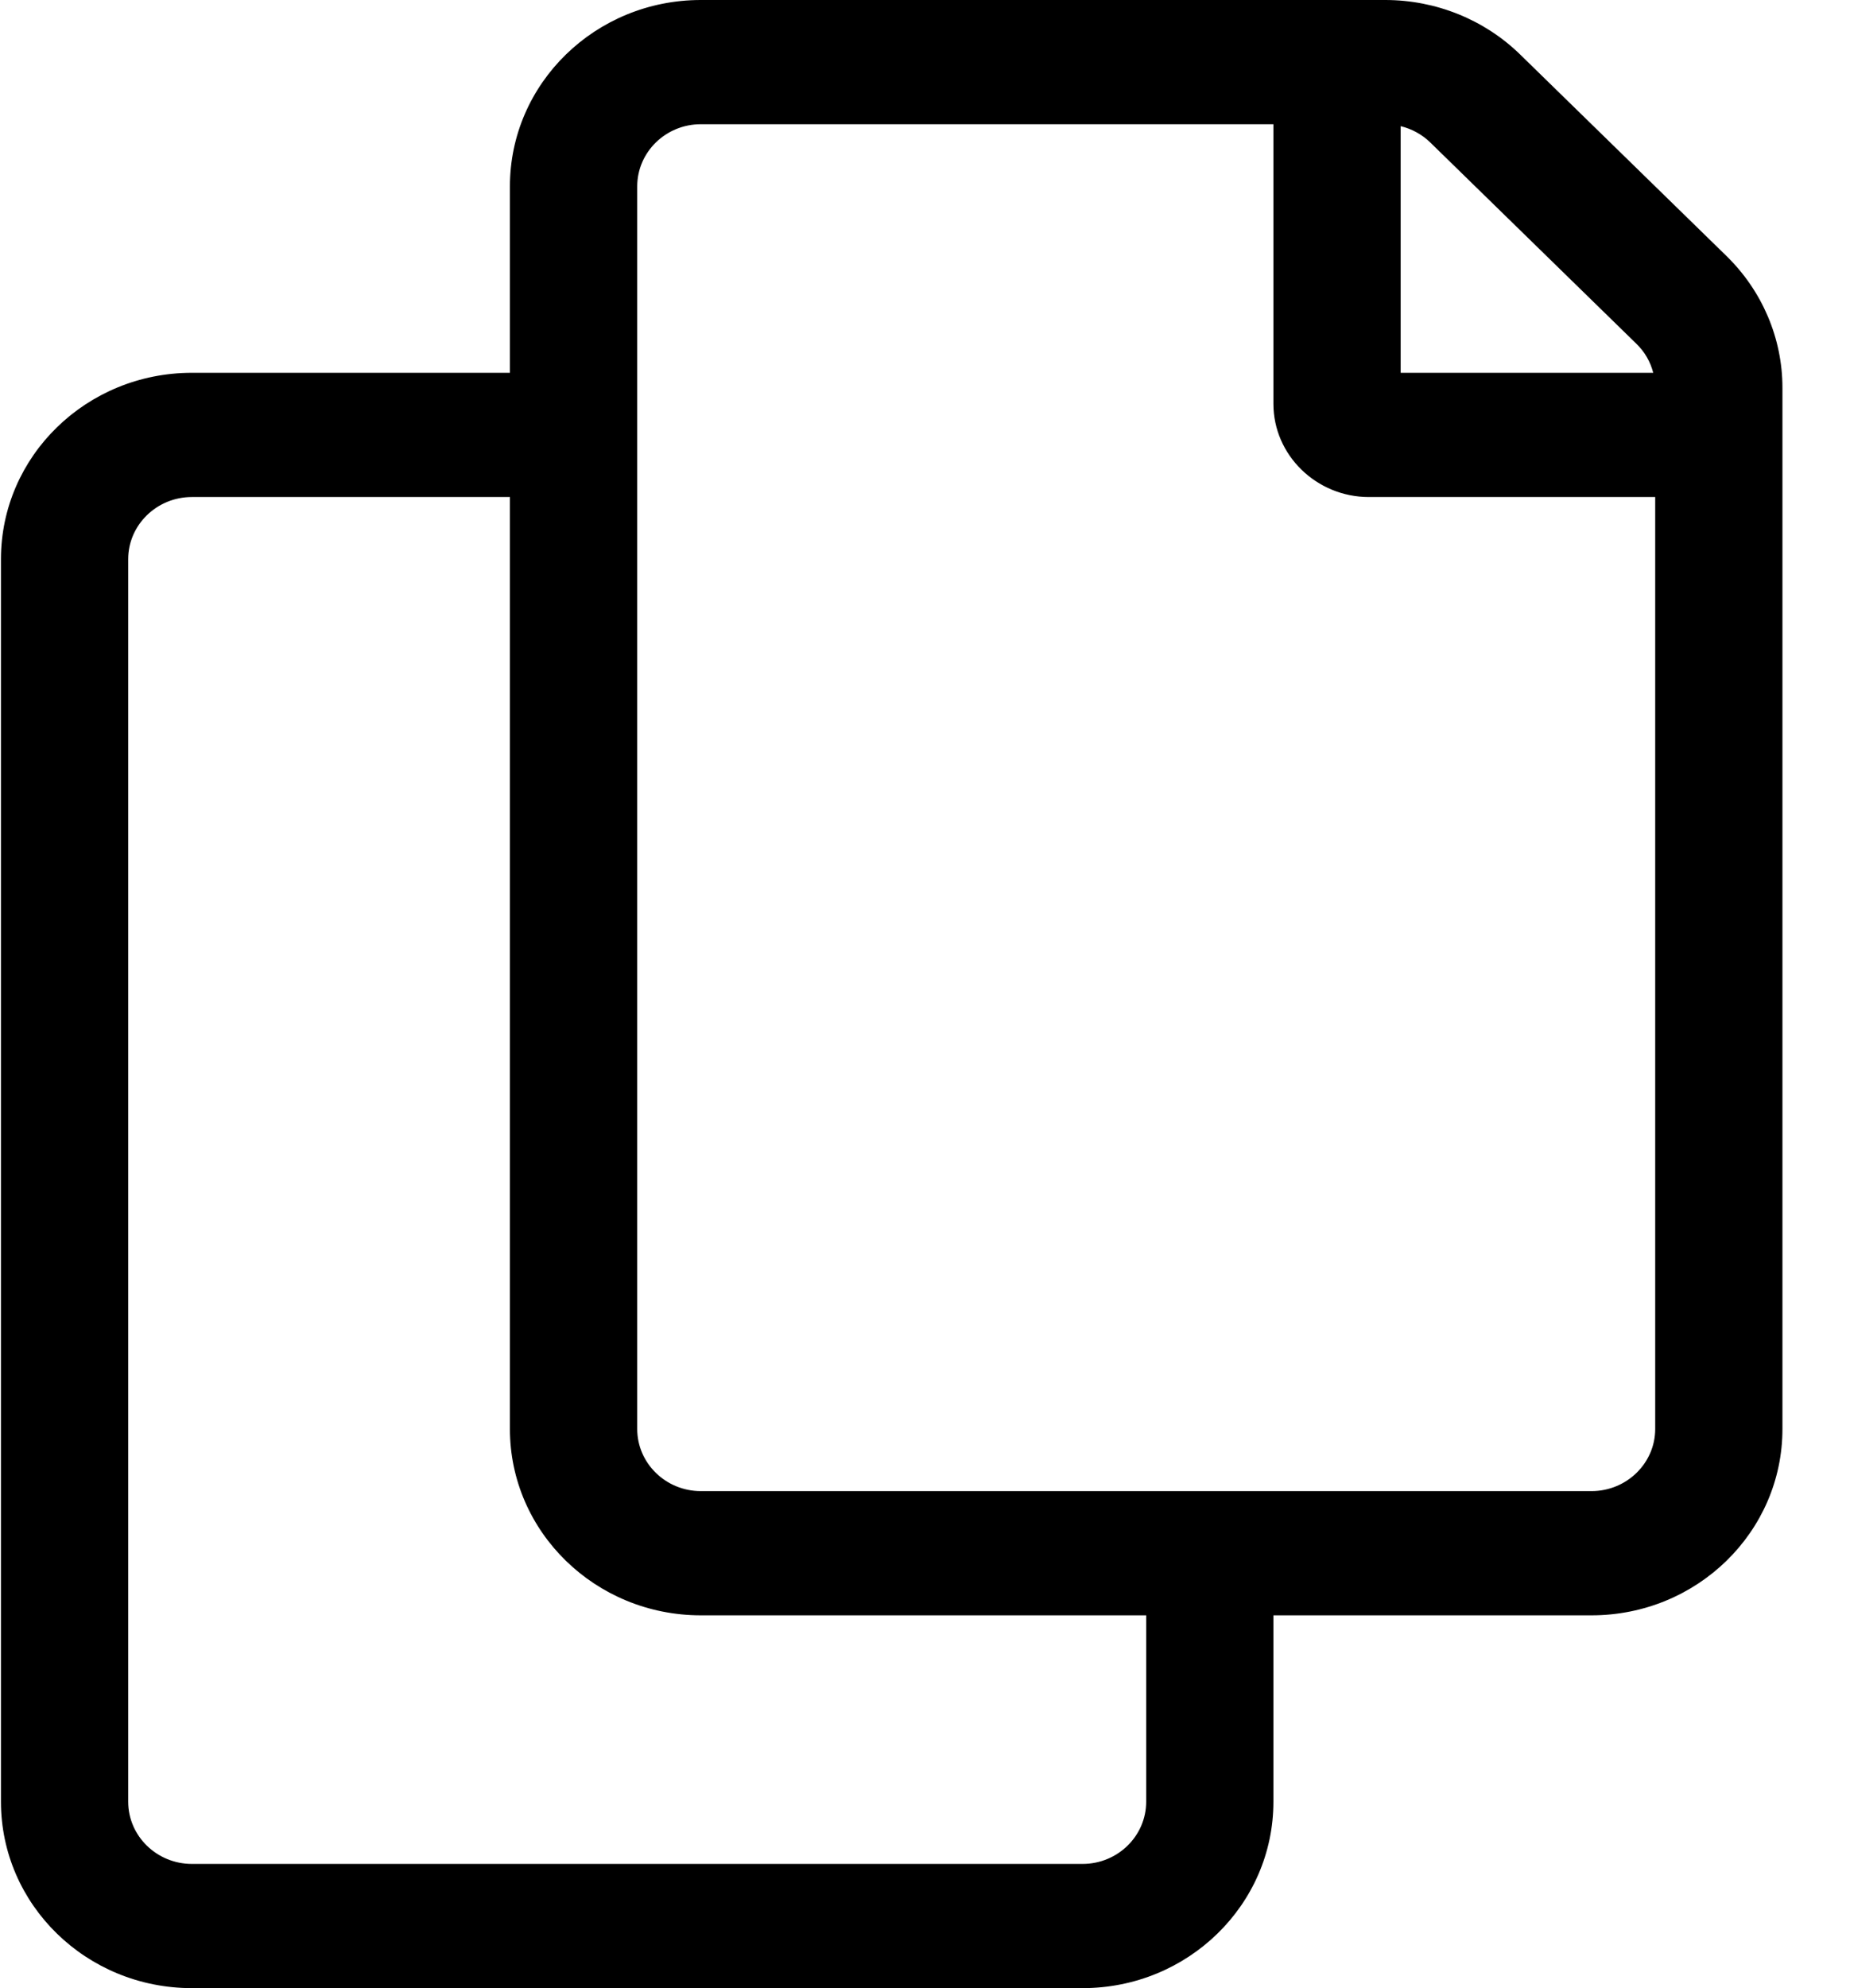<svg width="27" height="29" viewBox="0 0 27 29" fill="none" xmlns="http://www.w3.org/2000/svg">
<path fill-rule="evenodd" clip-rule="evenodd" d="M22.187 0.796L25.198 3.735C25.72 4.245 26.014 4.936 26.014 5.657V20.844C26.014 22.345 24.767 23.562 23.228 23.562H18.585V26.281C18.585 27.783 17.338 29 15.8 29H2.8C1.261 29 0.014 27.783 0.014 26.281V8.156C0.014 6.655 1.261 5.438 2.8 5.438H7.442V2.719C7.442 1.217 8.69 0 10.228 0H20.217C20.956 3.77043e-06 21.665 0.286 22.187 0.796ZM20.874 2.078C20.755 1.962 20.606 1.88 20.442 1.84V5.438H24.128C24.088 5.278 24.004 5.133 23.885 5.017L20.874 2.078ZM16.728 26.281C16.728 26.781 16.312 27.188 15.8 27.188H2.8C2.288 27.188 1.871 26.781 1.871 26.281V8.156C1.871 7.657 2.288 7.25 2.8 7.25H7.442V20.844C7.442 22.345 8.69 23.562 10.228 23.562H16.728V26.281ZM23.228 21.75C23.74 21.75 24.157 21.343 24.157 20.844V7.25H19.978C19.212 7.25 18.585 6.638 18.585 5.891V1.812H10.228C9.716 1.812 9.3 2.219 9.3 2.719V20.844C9.3 21.343 9.716 21.75 10.228 21.75H23.228Z" fill="black"/>
</svg>

